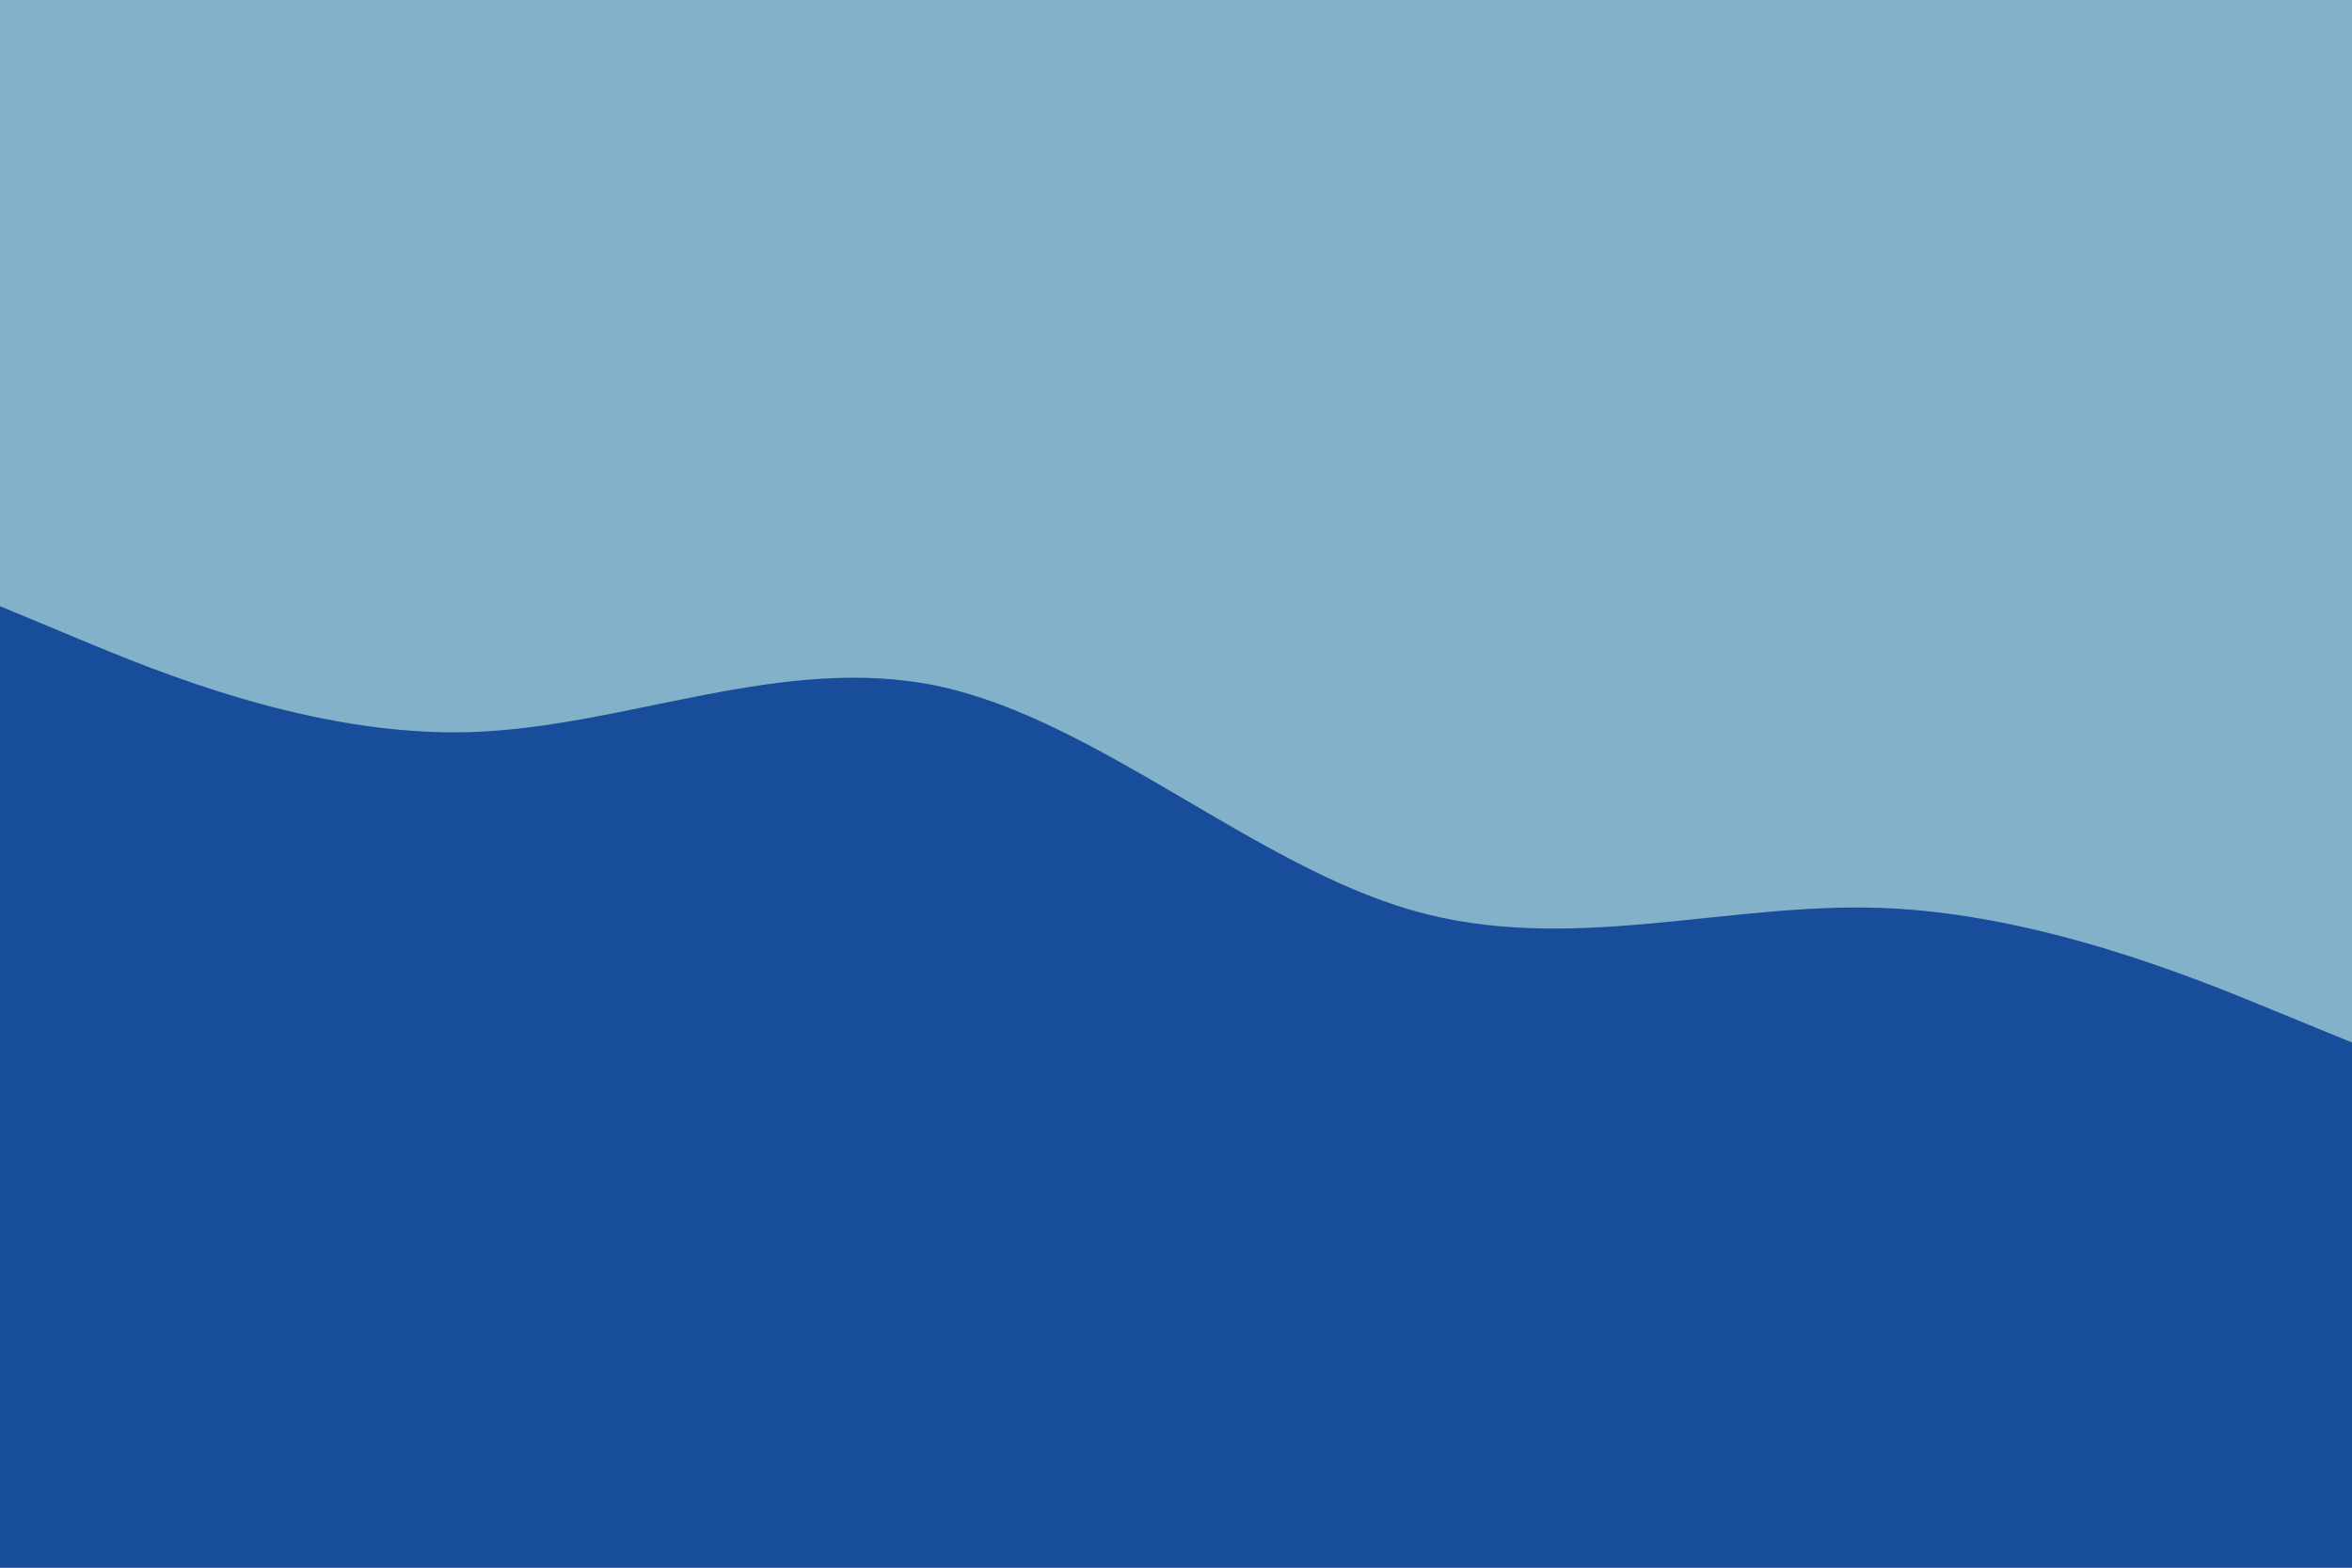 <svg id="visual" viewBox="0 0 900 600" width="900" height="600" xmlns="http://www.w3.org/2000/svg" xmlns:xlink="http://www.w3.org/1999/xlink" version="1.1"><rect x="0" y="0" width="900" height="600" fill="#82b1c9"></rect><path d="M0 232L30 244.5C60 257 120 282 180 280.2C240 278.3 300 249.7 360 262.8C420 276 480 331 540 348.3C600 365.7 660 345.3 720 347.5C780 349.7 840 374.3 870 386.7L900 399L900 601L870 601C840 601 780 601 720 601C660 601 600 601 540 601C480 601 420 601 360 601C300 601 240 601 180 601C120 601 60 601 30 601L0 601Z" fill="#184d9b" stroke-linecap="round" stroke-linejoin="miter"></path></svg>
